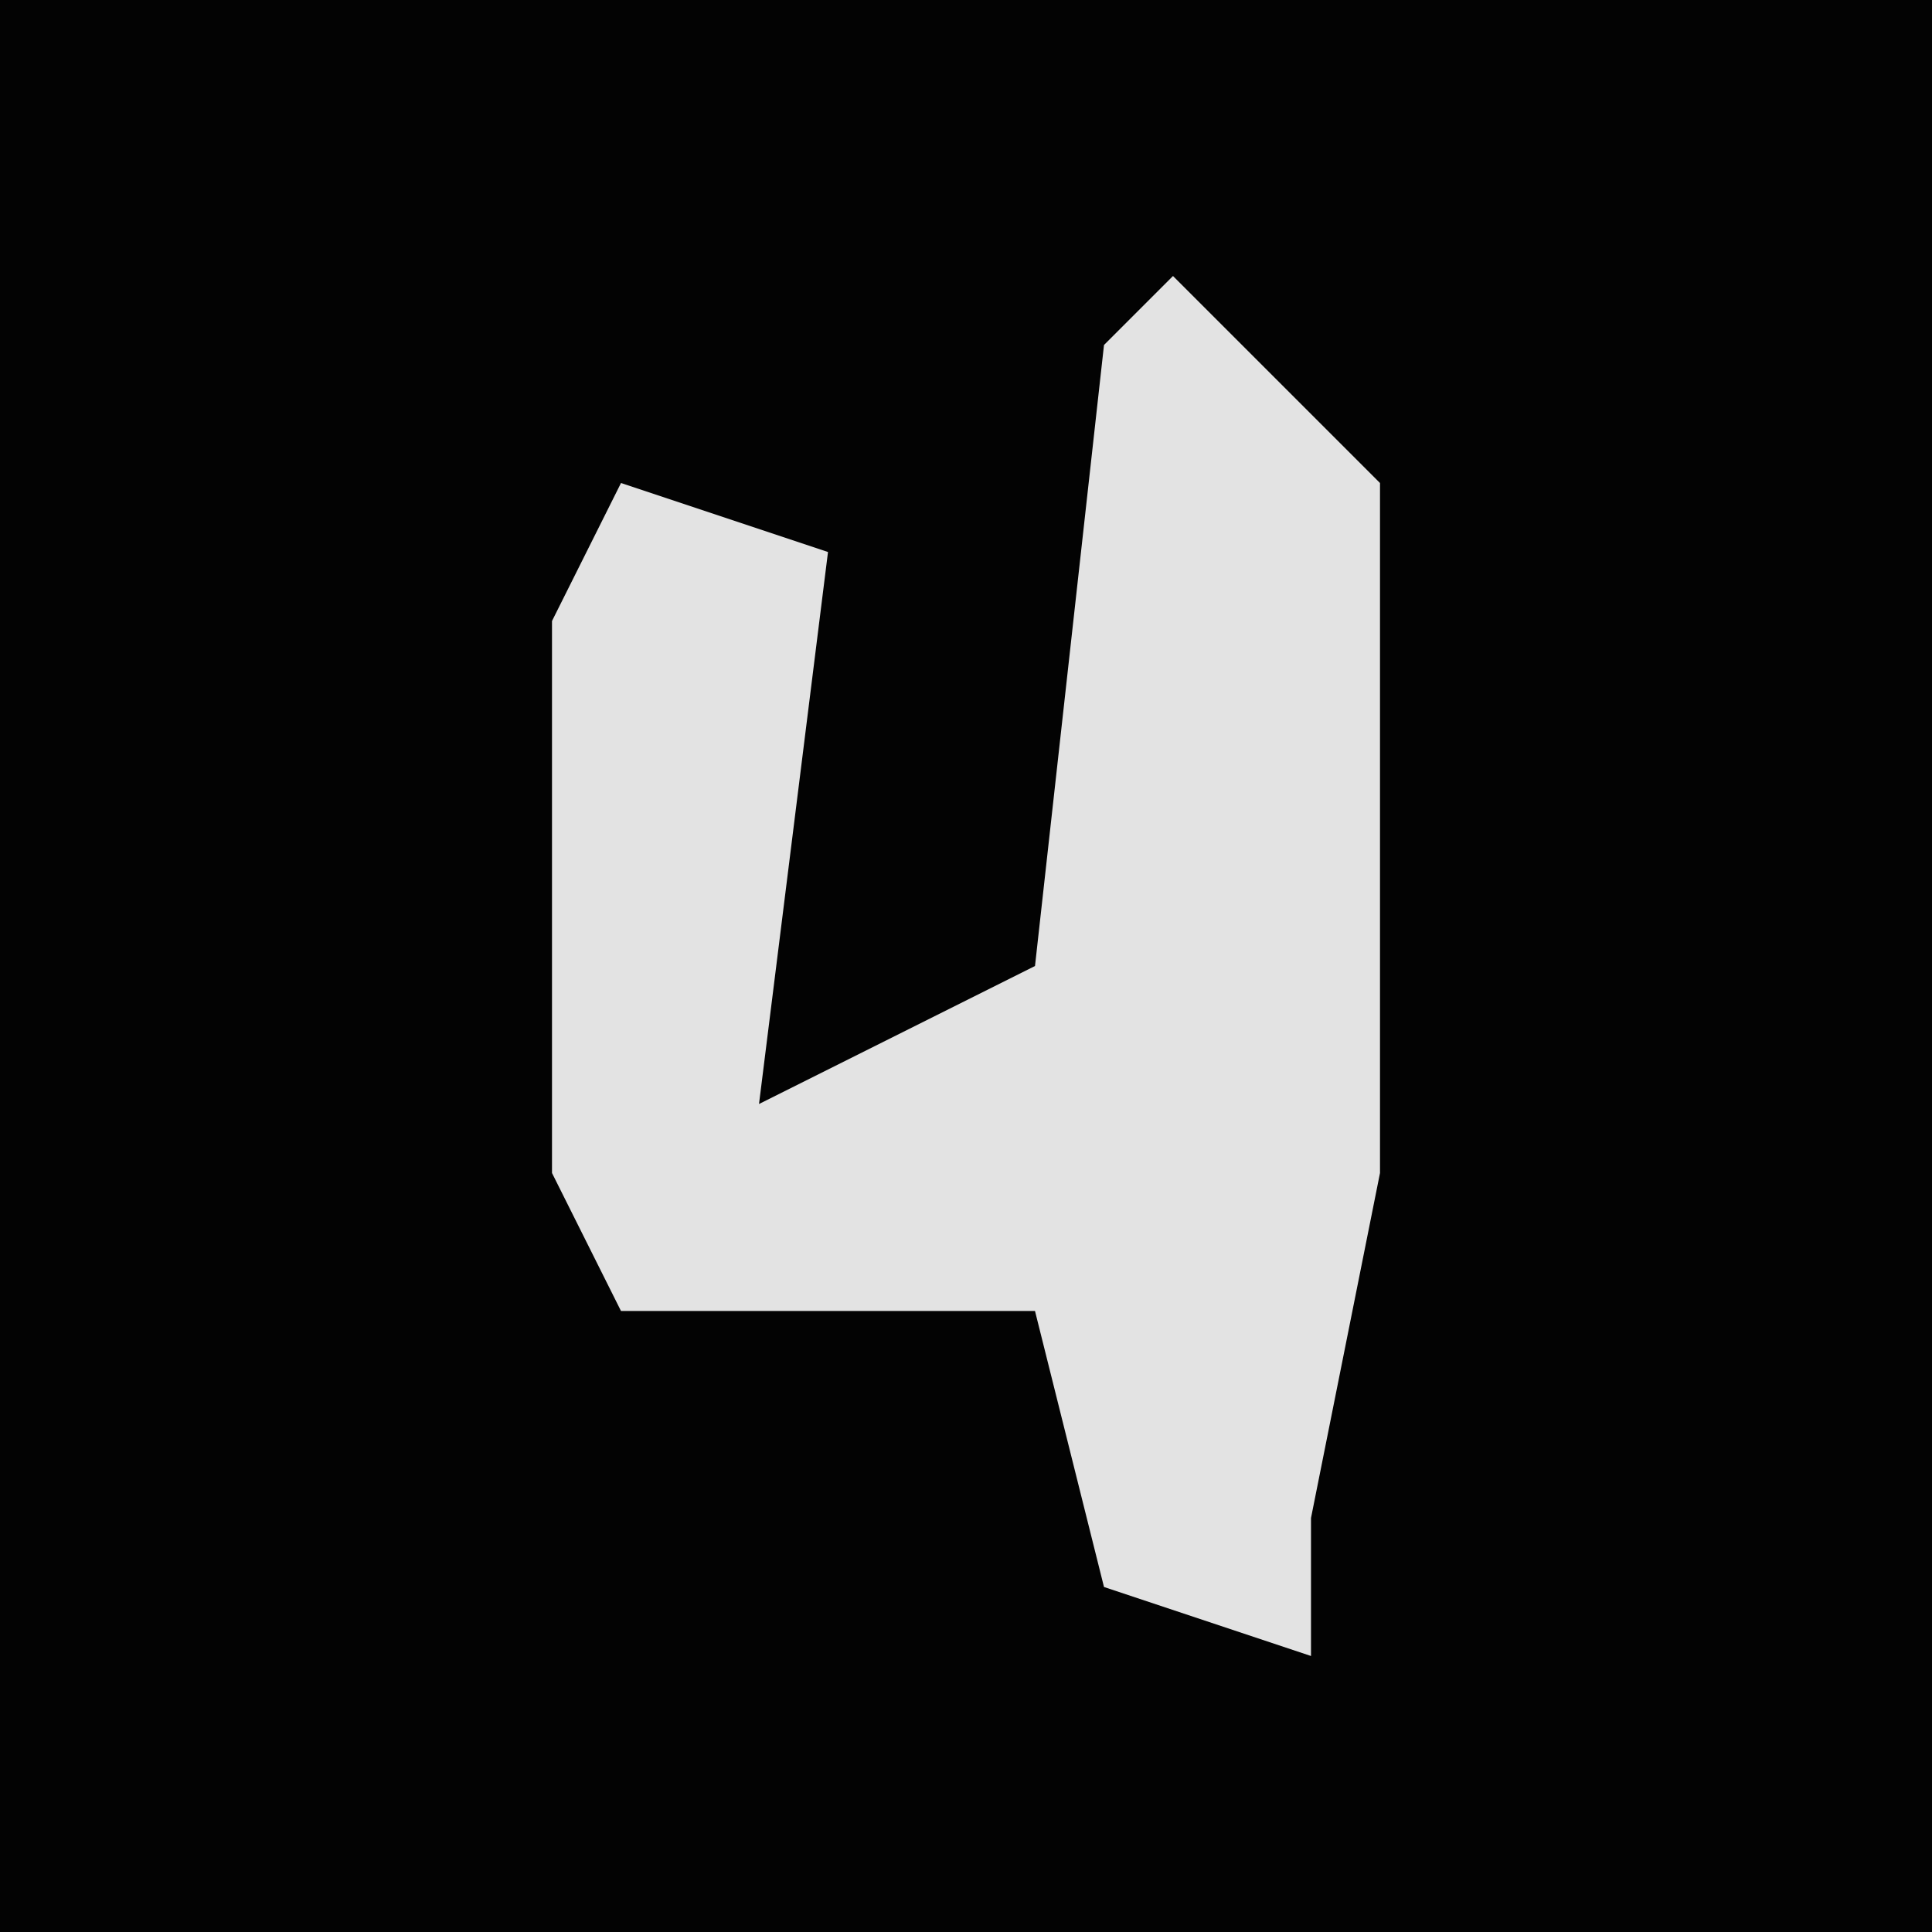 <?xml version="1.0" encoding="UTF-8"?>
<svg version="1.1" xmlns="http://www.w3.org/2000/svg" width="28" height="28">
<path d="M0,0 L28,0 L28,28 L0,28 Z " fill="#030303" transform="translate(0,0)"/>
<path d="M0,0 L3,3 L3,13 L2,18 L2,20 L-1,19 L-2,15 L-8,15 L-9,13 L-9,5 L-8,3 L-5,4 L-6,12 L-2,10 L-1,1 Z " fill="#E3E3E3" transform="translate(17,4)"/>
</svg>
